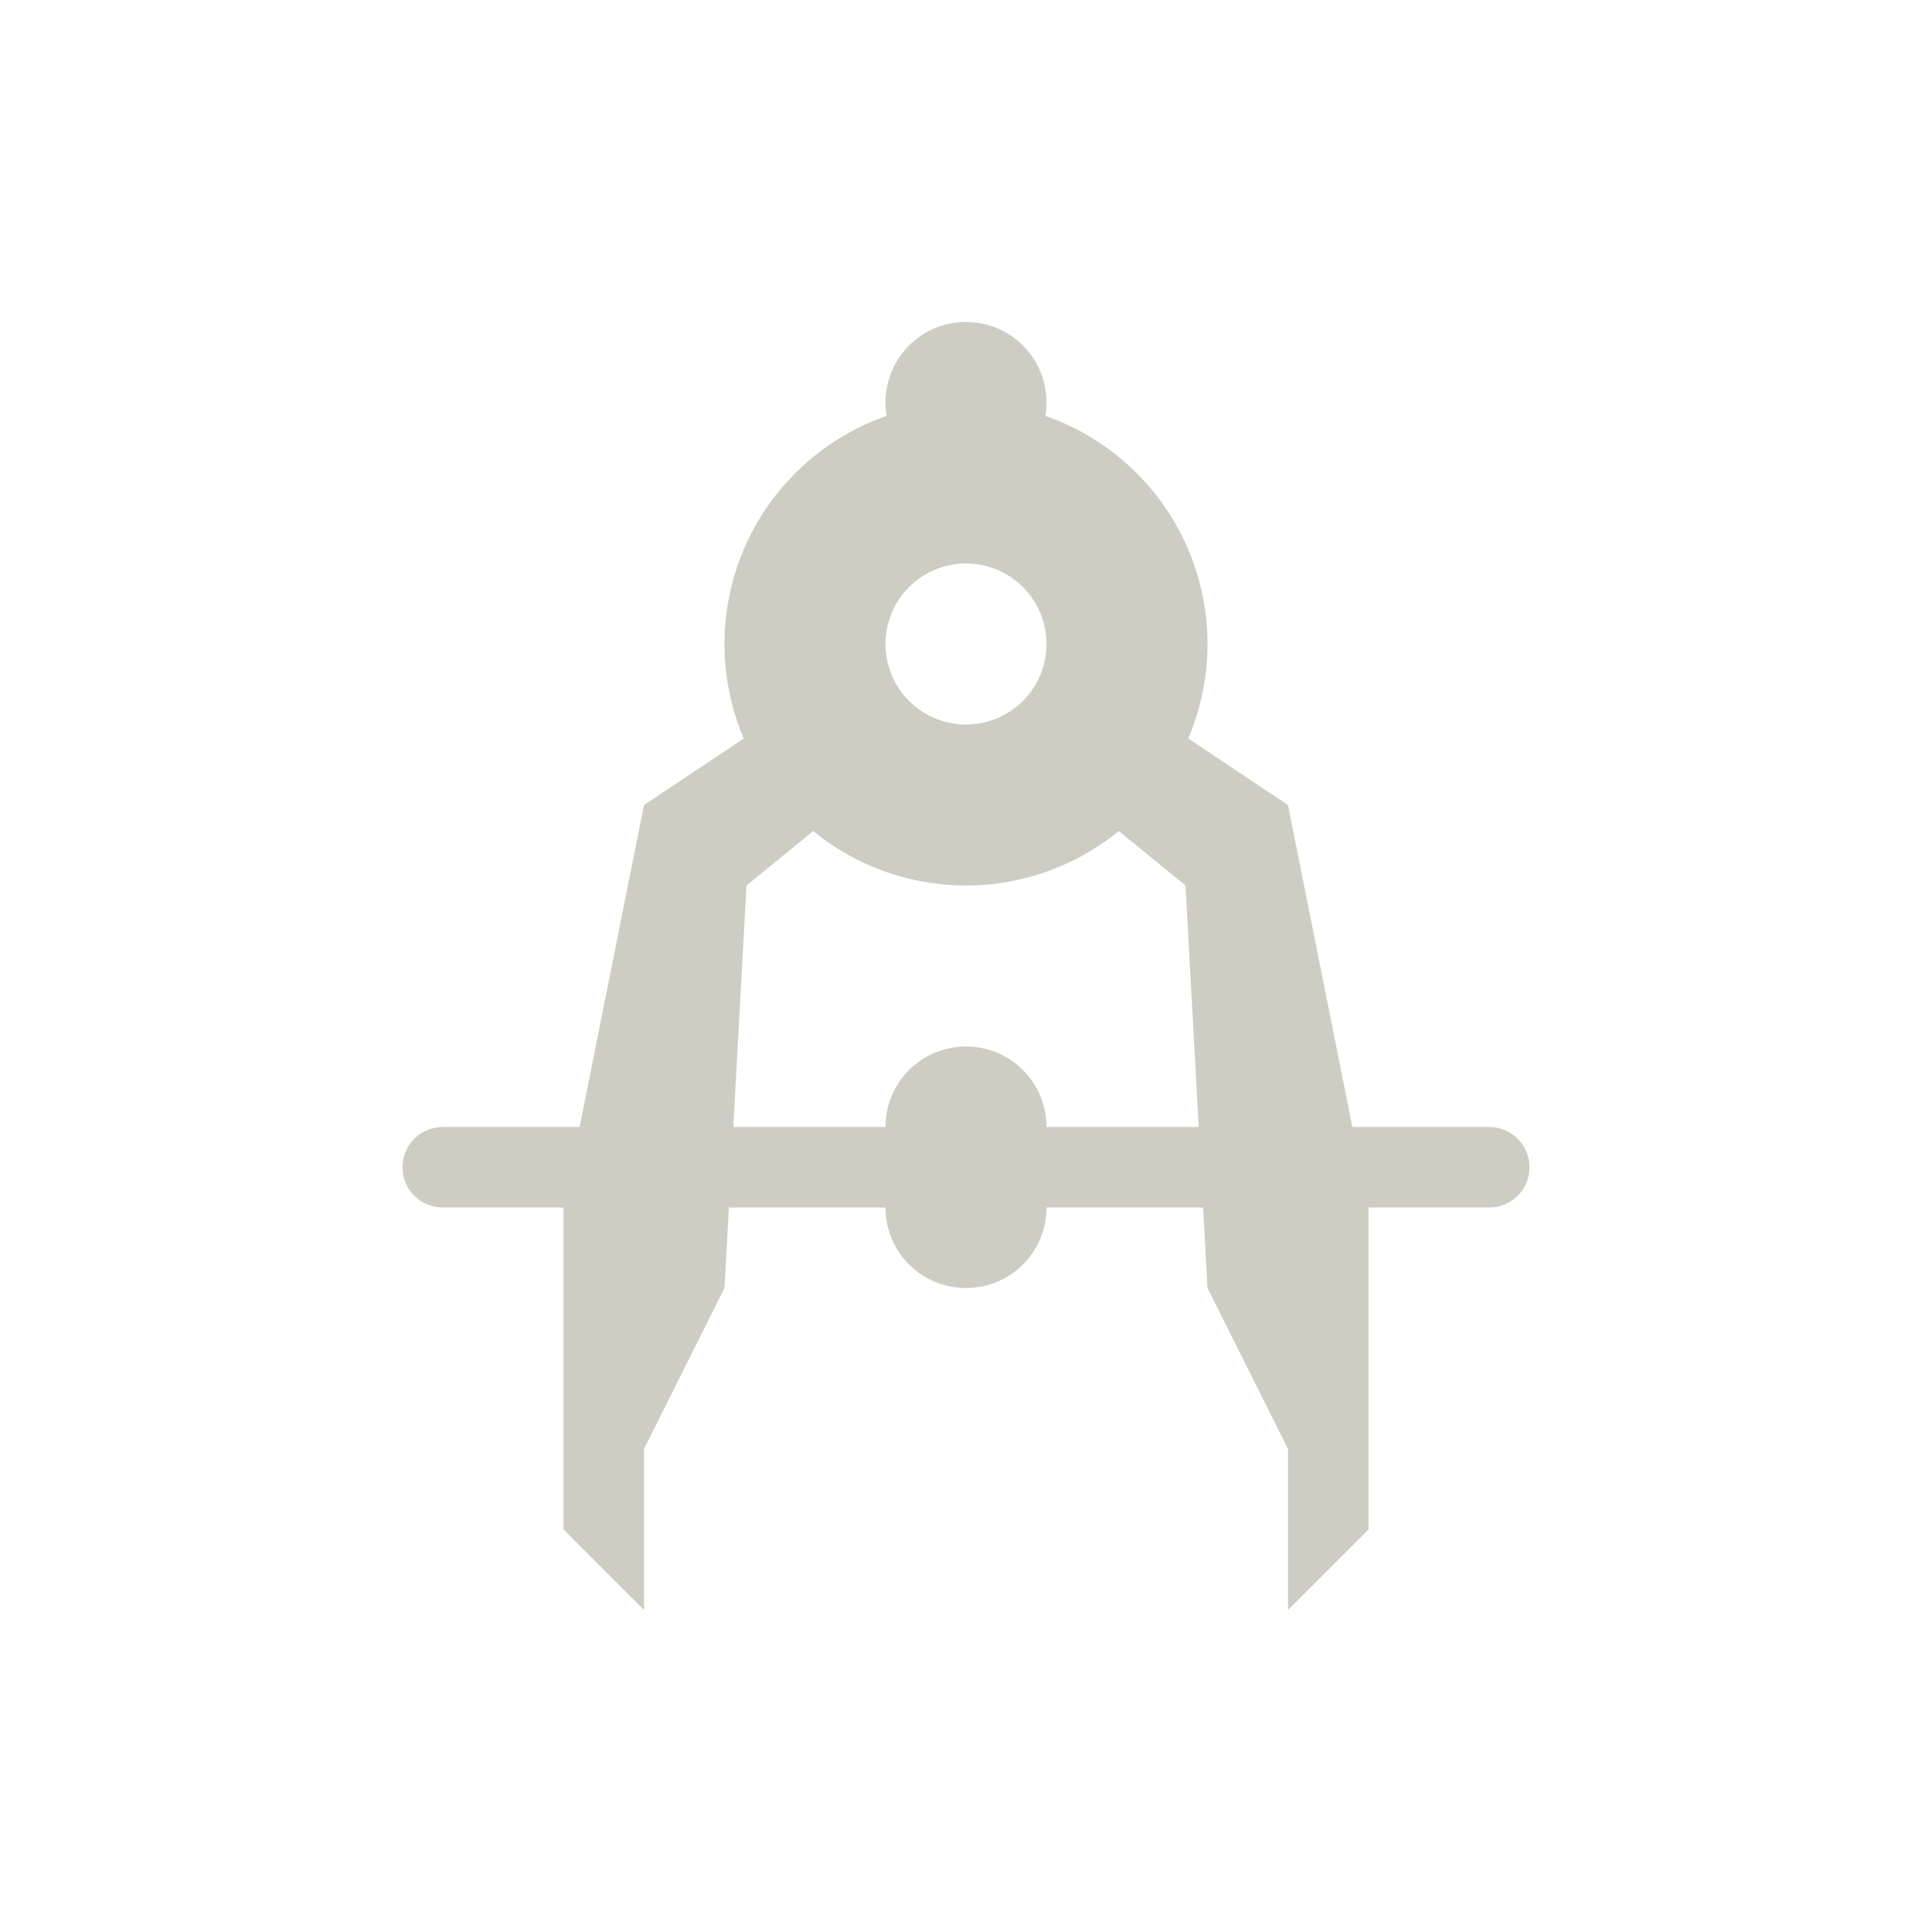 <svg xmlns="http://www.w3.org/2000/svg" width="24" height="24" version="1.1">
 <defs>
  <style id="current-color-scheme" type="text/css">
   .ColorScheme-Text { color:#cecdc3; } .ColorScheme-Highlight { color:#4285f4; } .ColorScheme-NeutralText { color:#ff9800; } .ColorScheme-PositiveText { color:#4caf50; } .ColorScheme-NegativeText { color:#f44336; }
  </style>
 </defs>
 <g transform="translate(4,4)">
  <path style="fill:currentColor" class="ColorScheme-Text" d="M 1.5,10 H 14.5 C 14.777,10 15,10.223 15,10.5 15,10.777 14.777,11 14.5,11 H 1.5 C 1.223,11 1,10.777 1,10.5 1,10.223 1.223,10 1.5,10 Z M 8,9 C 8.554,9 9,9.446 9,10 V 11 C 9,11.554 8.554,12 8,12 7.446,12 7,11.554 7,11 V 10 C 7,9.446 7.446,9 8,9 Z M 8,0 C 8.554,0 9,0.446 9,1 9,1.554 8.554,2 8,2 7.446,2 7,1.554 7,1 7,0.446 7.446,0 8,0 Z"/>
  <path style="fill:currentColor" class="ColorScheme-Text" d="M 8,1 A 3,3 0 0 0 5,4 3,3 0 0 0 8,7 3,3 0 0 0 11,4 3,3 0 0 0 8,1 Z M 8,3 A 1,1 0 0 1 9,4 1,1 0 0 1 8,5 1,1 0 0 1 7,4 1,1 0 0 1 8,3 Z M 5.242,5.172 4,6 3,11 V 15 L 4,16 V 14 L 5,12 5.273,7 6.104,6.322 A 3,3 0 0 1 5.242,5.172 Z M 10.762,5.174 A 3,3 0 0 1 9.896,6.322 L 10.727,7 11,12 12,14 V 16 L 13,15 V 11 L 12,6 Z"/>
 </g>
</svg>
